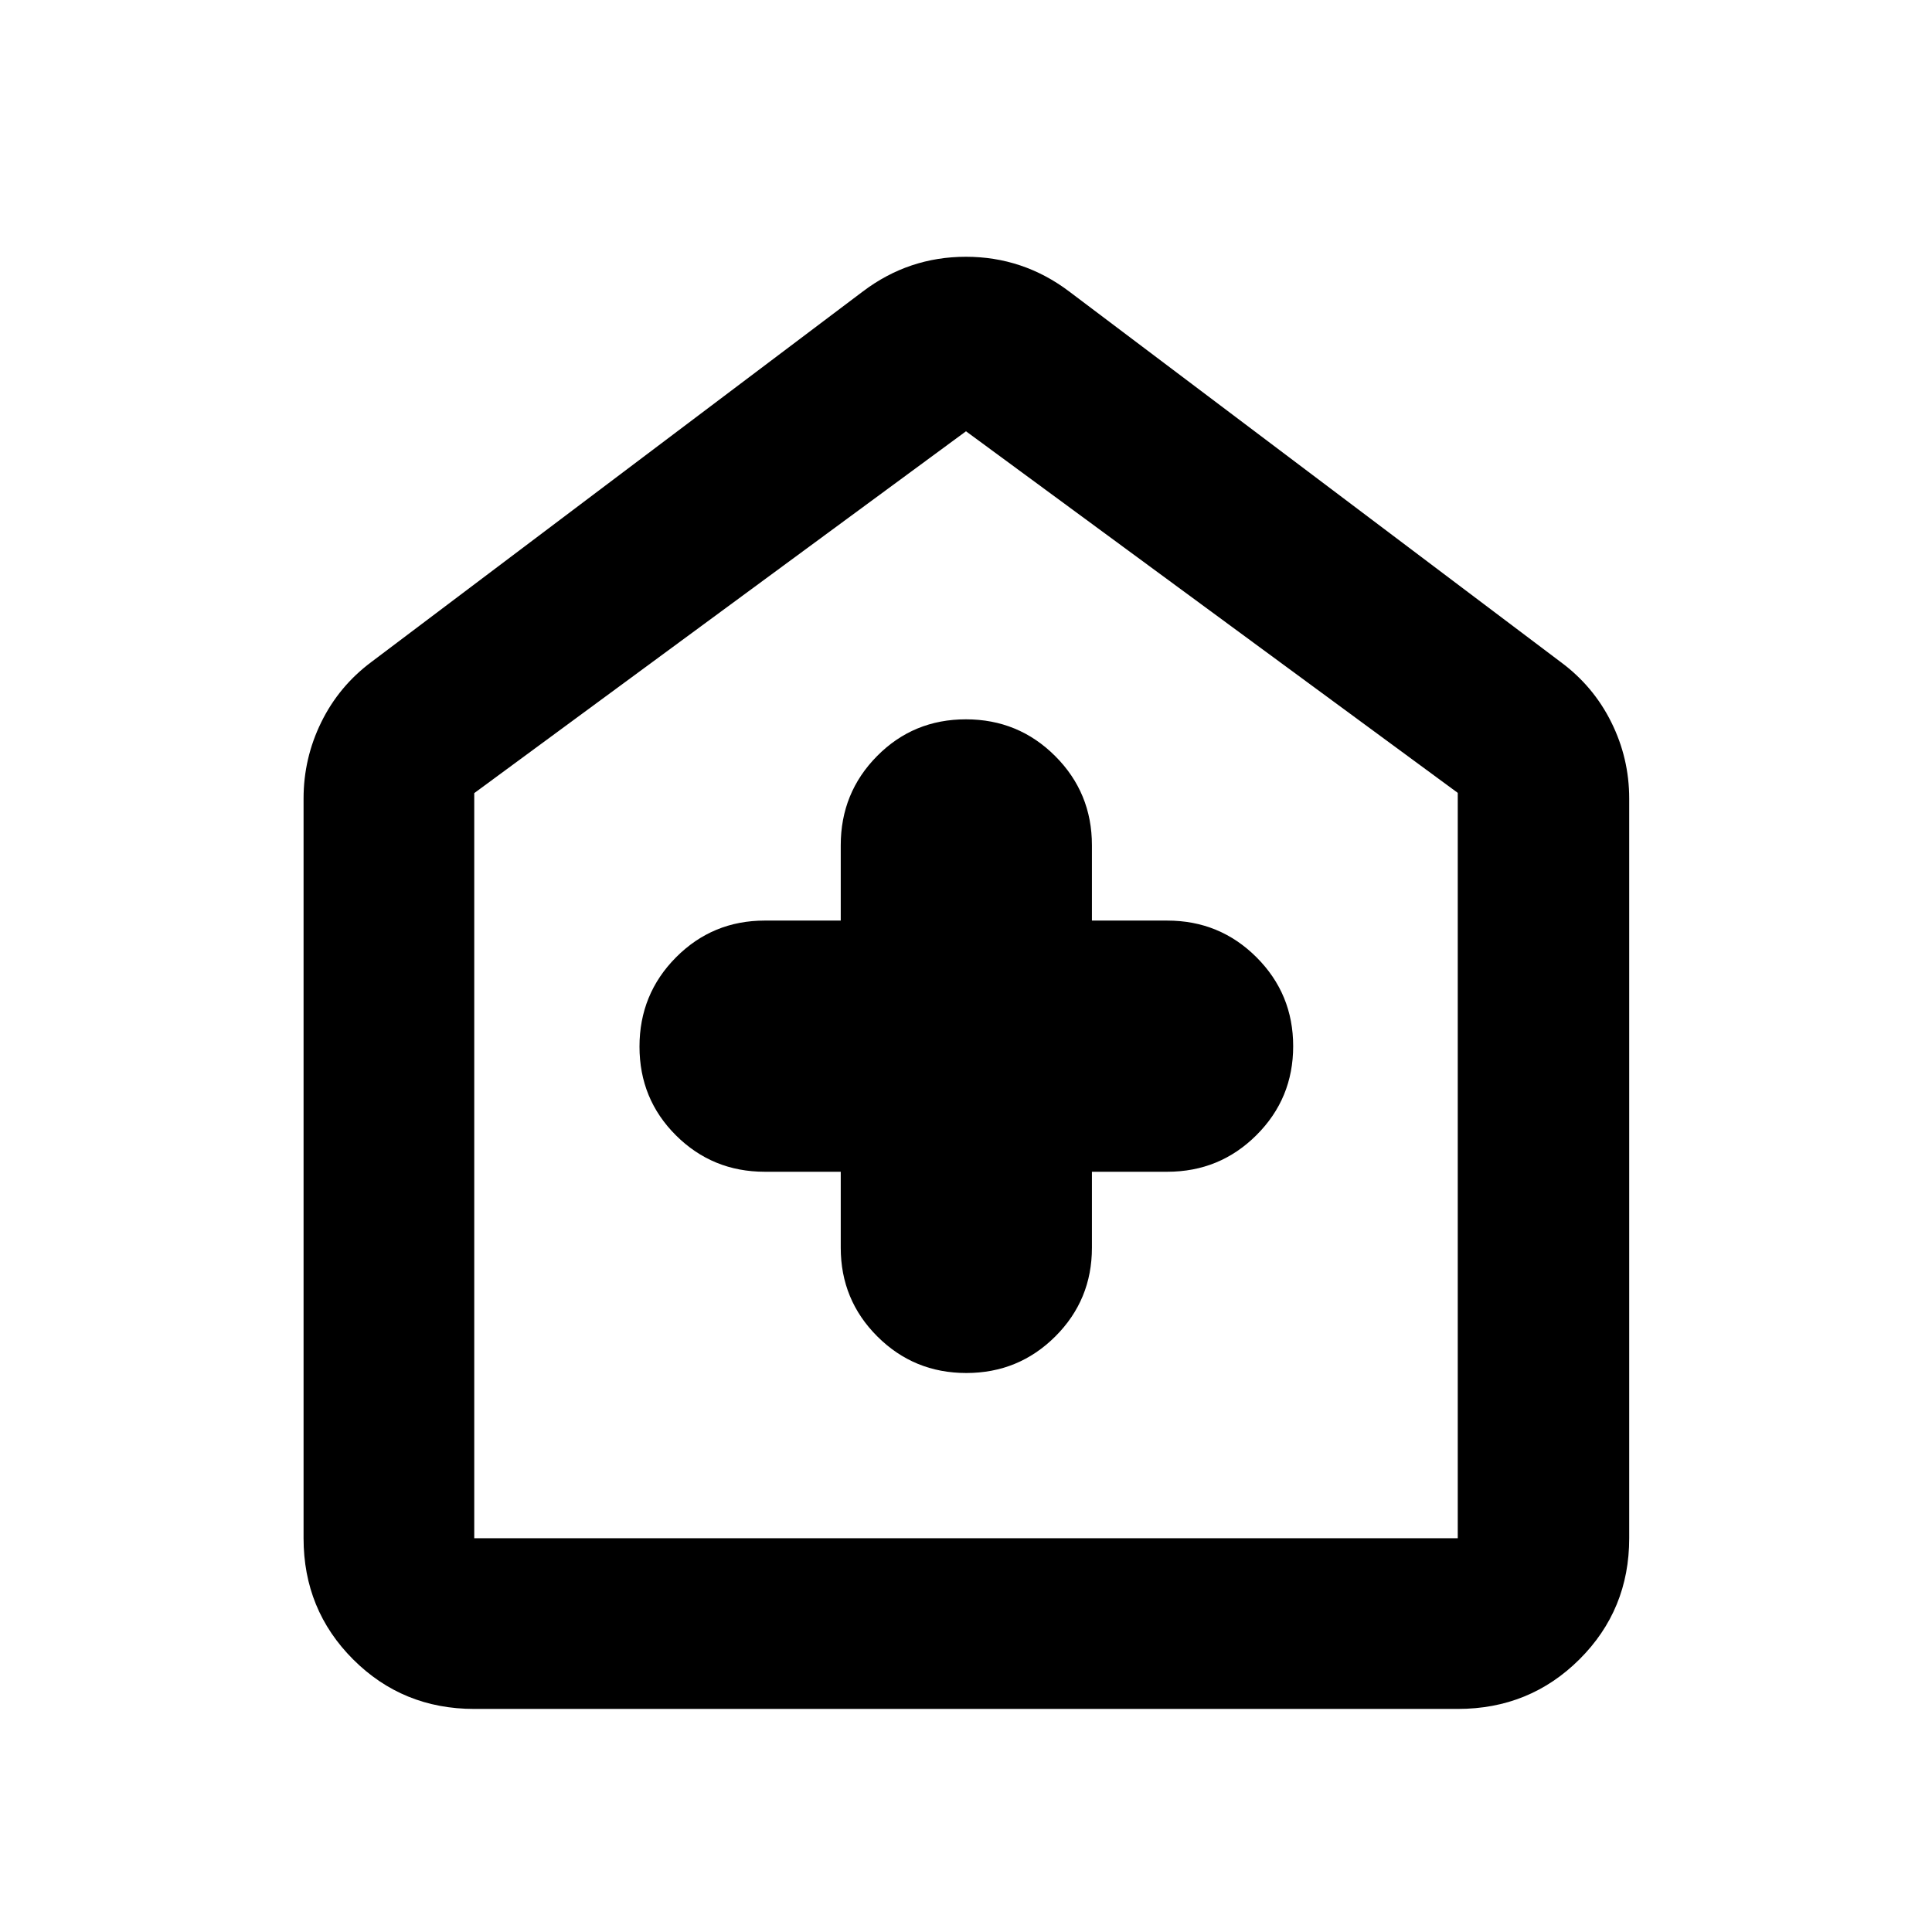 <svg xmlns="http://www.w3.org/2000/svg" height="40" viewBox="0 -960 960 960" width="40"><path d="M417.76-377.76V-340q0 25.93 18.2 44.09 18.19 18.15 44.19 18.15 25.99 0 44.21-18.15 18.21-18.16 18.21-44.09v-37.76H580q26.07 0 44.32-18.2 18.25-18.19 18.25-44.19 0-25.99-18.25-44.21-18.25-18.21-44.32-18.21h-37.43V-540q0-26.07-18.26-44.32-18.27-18.25-44.36-18.25t-44.14 18.25q-18.05 18.25-18.05 44.32v37.43H380q-25.93 0-44.09 18.26-18.15 18.27-18.15 44.36t18.15 44.14q18.16 18.05 44.09 18.05h37.76ZM235.65-110.84q-35.56 0-60.19-24.62-24.62-24.63-24.62-60.19V-563.2q0-20 8.77-37.89 8.77-17.9 24.85-29.92l244.35-184.21q22.76-17.19 51.15-17.19 28.39 0 51.23 17.19l244.35 184.21q16.25 12.02 25.12 29.92 8.88 17.89 8.88 37.89v367.55q0 35.56-24.74 60.19-24.73 24.62-60.45 24.62h-488.7Zm0-84.81h488.7v-370.38L480-745.7 235.65-565.9v370.25ZM480-470.77Z"/></svg>